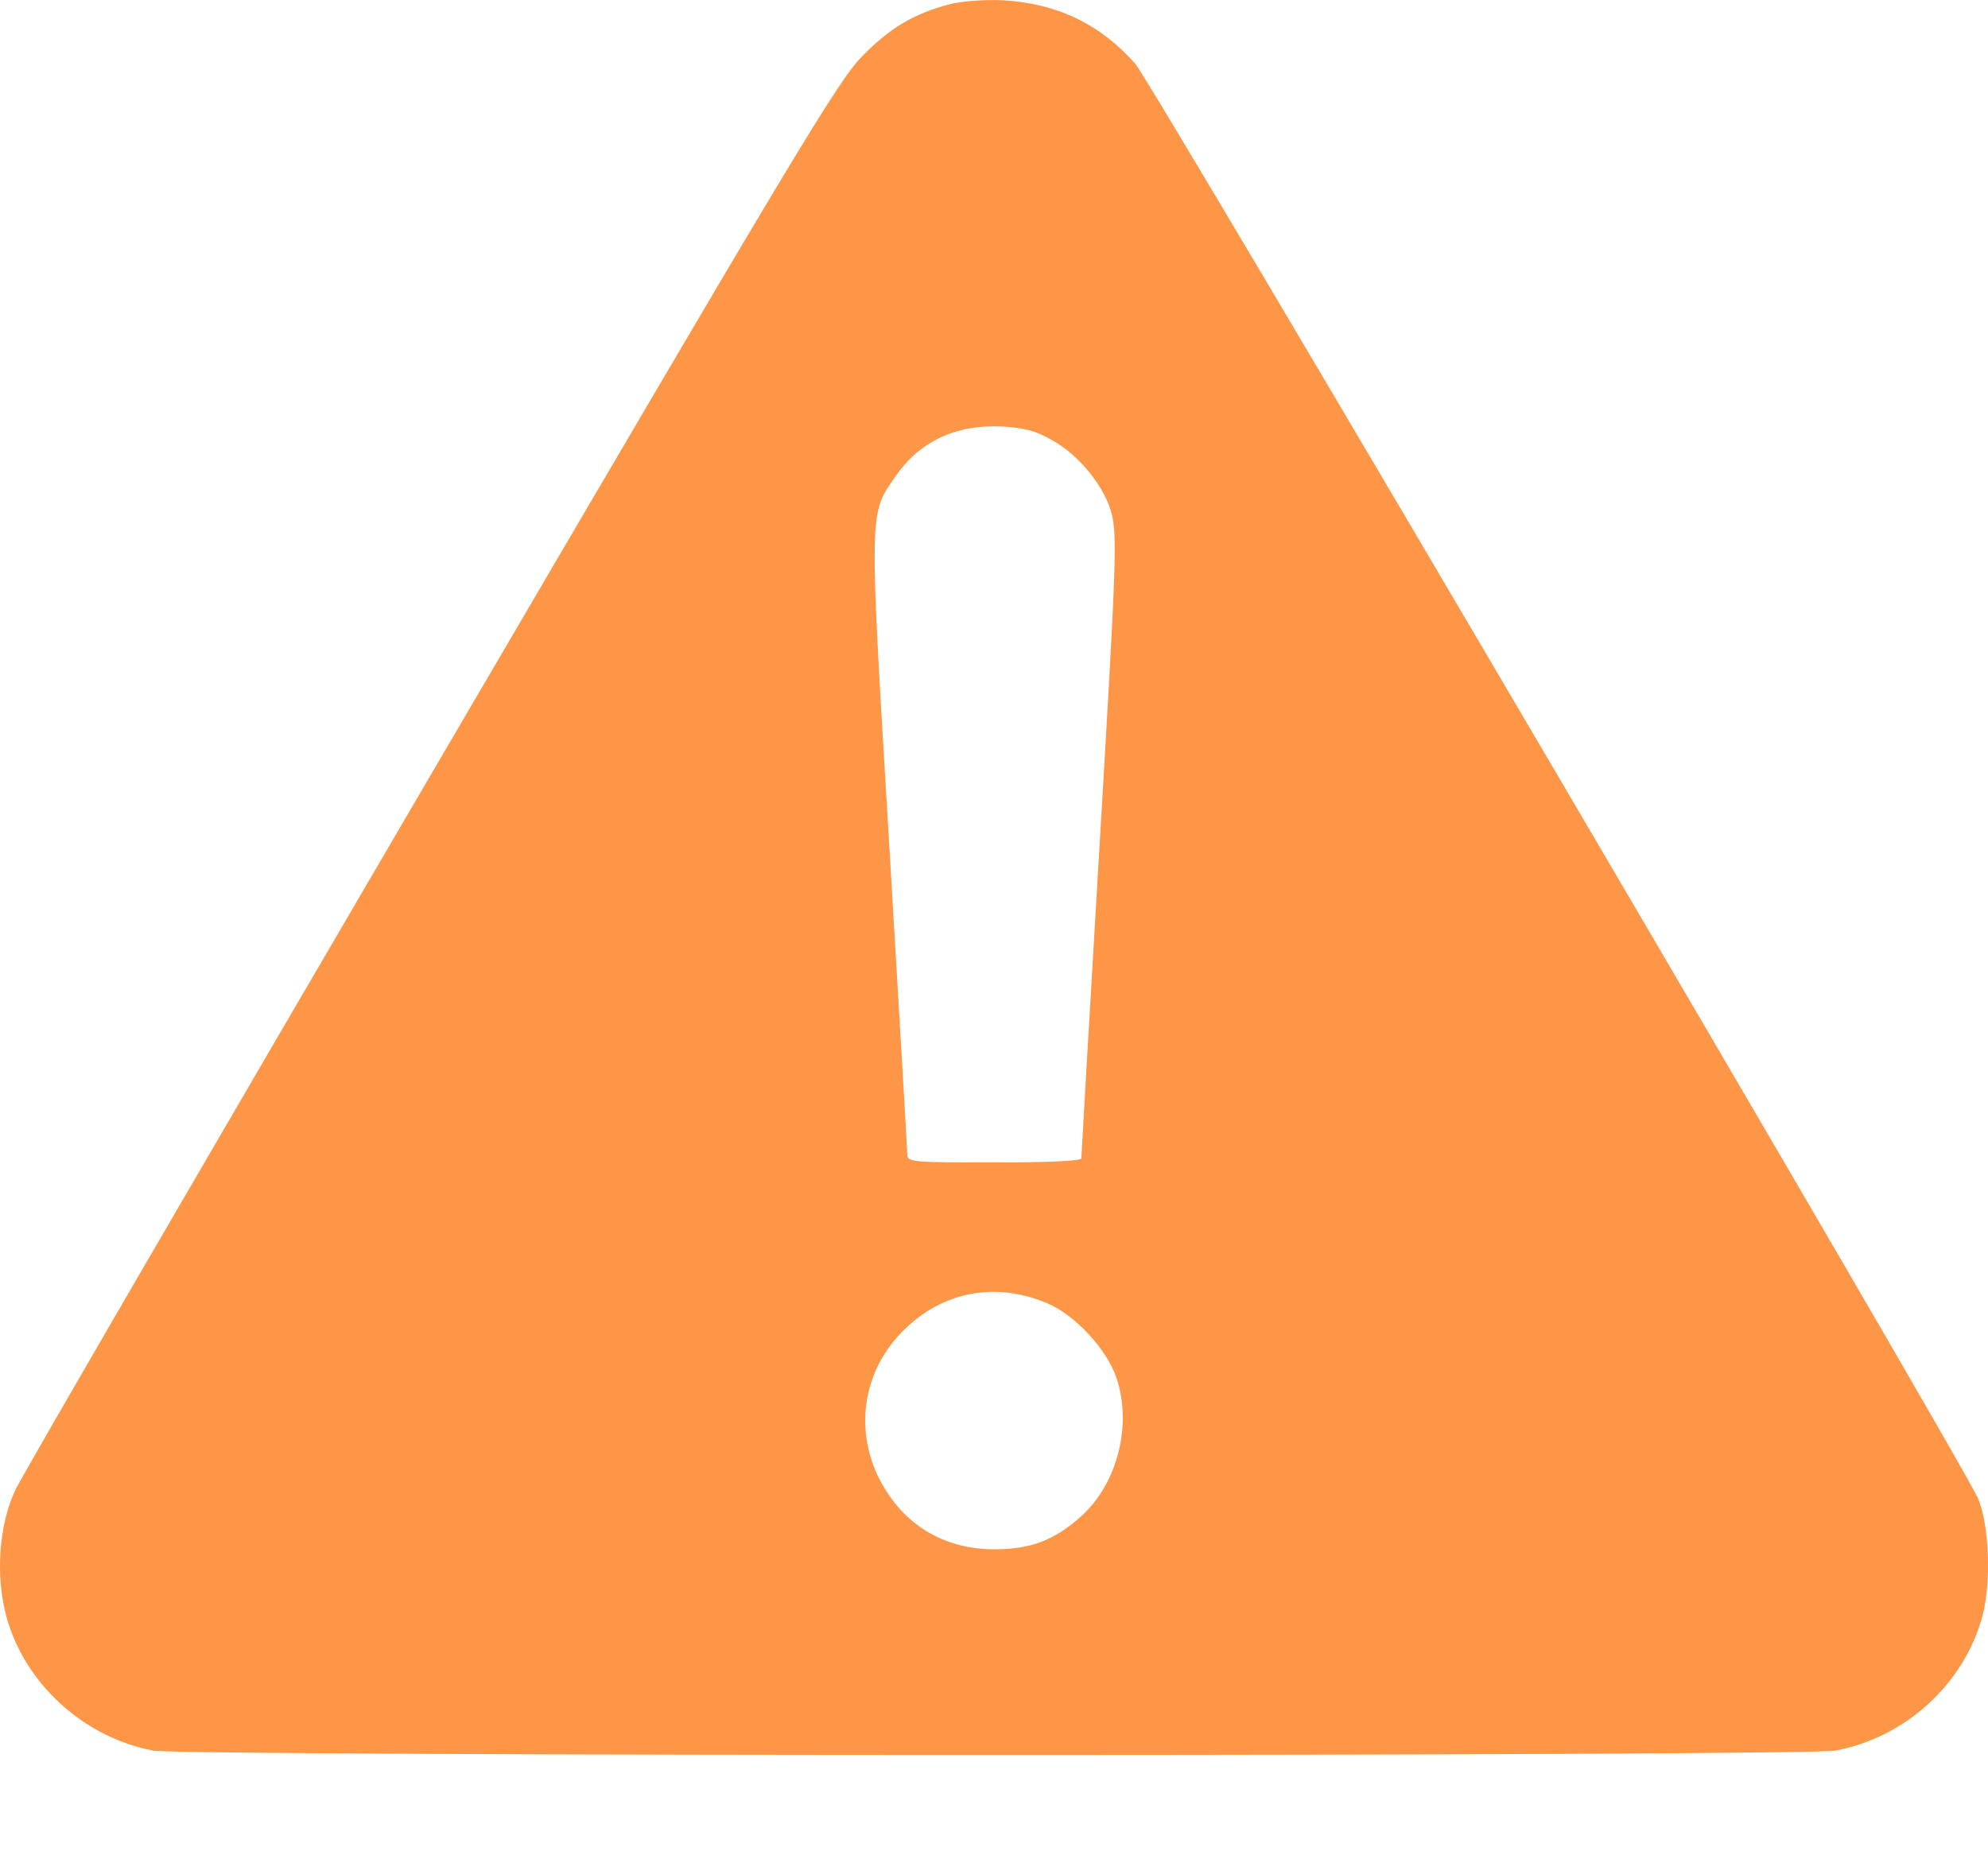 <svg width="15" height="14" viewBox="0 0 15 14" fill="none" xmlns="http://www.w3.org/2000/svg">
<path d="M7.174 0.03C6.902 0.099 6.712 0.211 6.506 0.424C6.321 0.612 6.015 1.124 3.258 5.834C1.583 8.697 0.17 11.129 0.117 11.241C-0.008 11.504 -0.036 11.888 0.048 12.198C0.186 12.704 0.63 13.11 1.155 13.21C1.386 13.254 13.619 13.254 13.85 13.21C14.379 13.11 14.819 12.707 14.957 12.198C15.026 11.948 15.01 11.51 14.926 11.31C14.822 11.057 8.697 0.63 8.565 0.48C8.3 0.18 7.971 0.024 7.565 0.002C7.434 -0.004 7.262 0.008 7.174 0.03ZM7.943 3.324C8.134 3.431 8.318 3.653 8.378 3.843C8.434 4.021 8.428 4.165 8.284 6.591C8.215 7.756 8.159 8.722 8.159 8.741C8.159 8.76 7.918 8.772 7.503 8.772C6.899 8.772 6.846 8.769 6.846 8.716C6.846 8.688 6.784 7.628 6.709 6.366C6.556 3.818 6.556 3.884 6.756 3.596C6.937 3.331 7.212 3.203 7.553 3.218C7.731 3.228 7.812 3.249 7.943 3.324ZM7.903 9.835C8.115 9.925 8.353 10.185 8.425 10.4C8.543 10.757 8.431 11.194 8.159 11.441C7.956 11.623 7.778 11.691 7.503 11.691C7.106 11.691 6.793 11.491 6.621 11.132C6.456 10.779 6.515 10.372 6.774 10.085C7.071 9.754 7.493 9.66 7.903 9.835Z" fill="#FD9646"/>
</svg>

